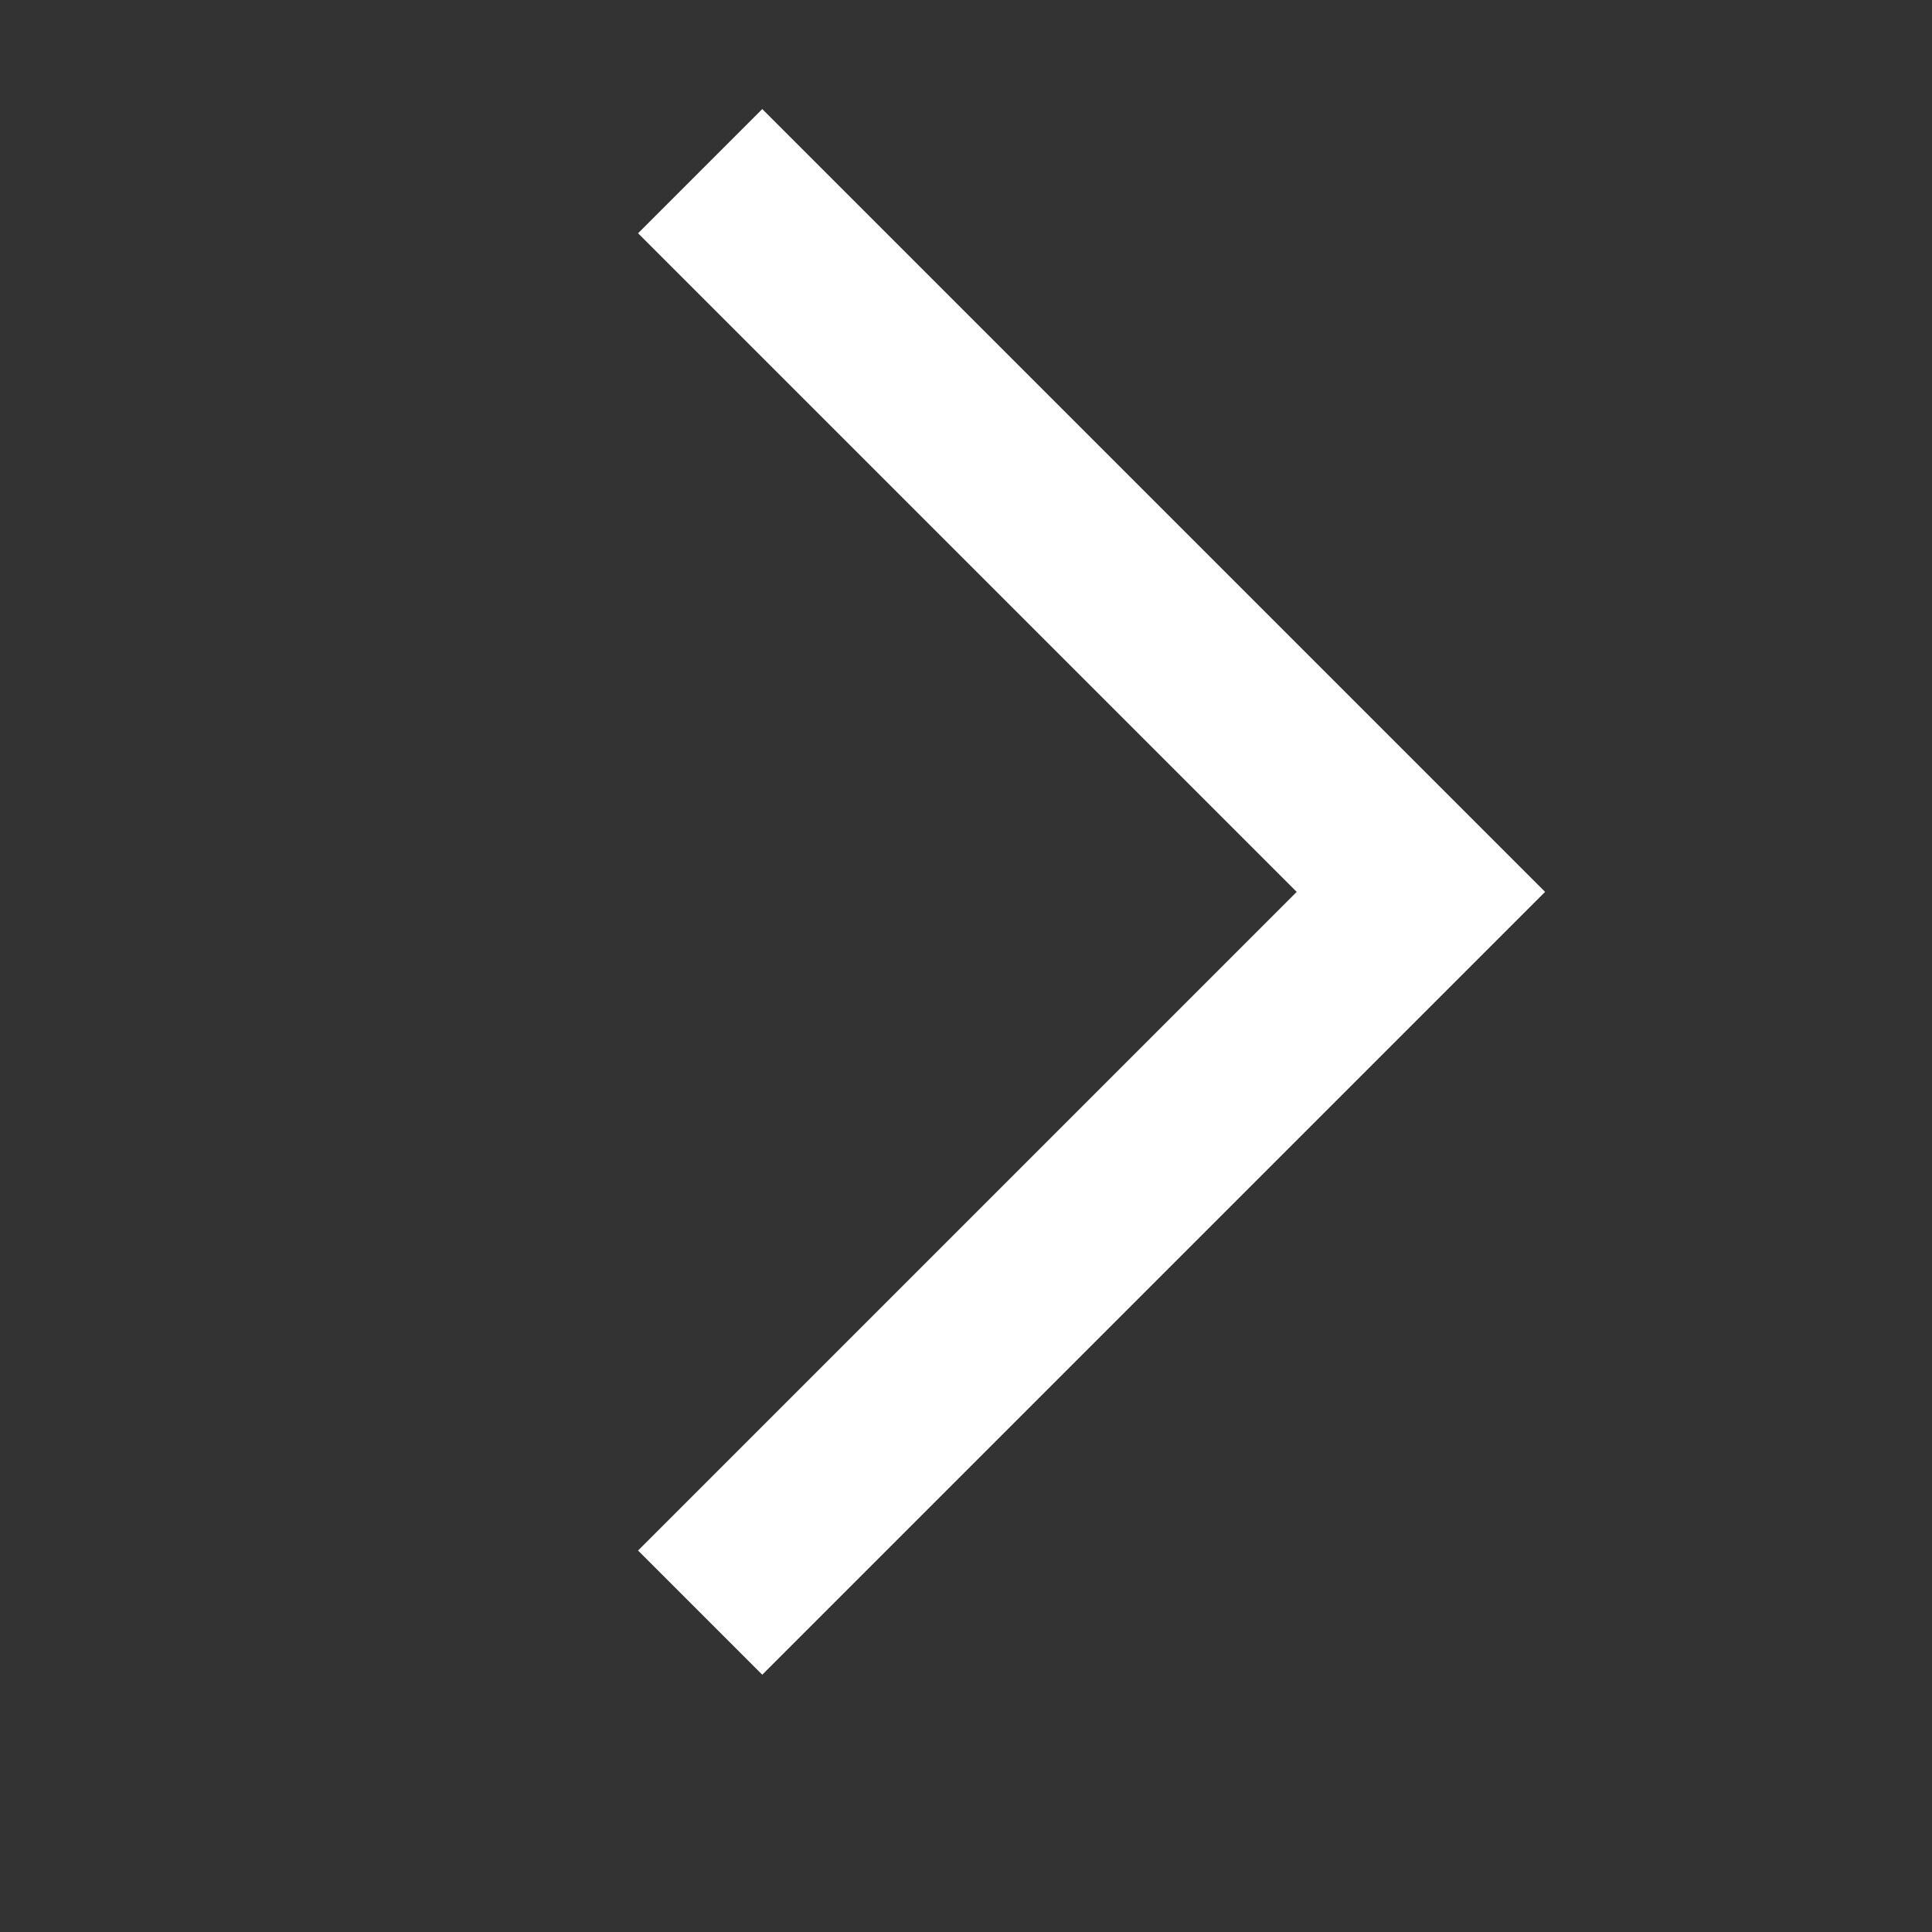 <svg width="11" height="11" viewBox="0 0 11 11" fill="none" xmlns="http://www.w3.org/2000/svg">
<rect x="0" y="0" width="11" height="11" fill="#333333" stroke="none"/>
<g clip-path="url(#clip0_815_352961)">
<path d="M4.34 1.328L8.09 5.078L4.34 8.828" stroke="white" stroke-linecap="square"/>
</g>
<defs>
<clipPath id="clip0_815_352961">
<rect width="10" height="10" fill="black" transform="translate(0.59 0.078)"/>
</clipPath>
</defs>
</svg>